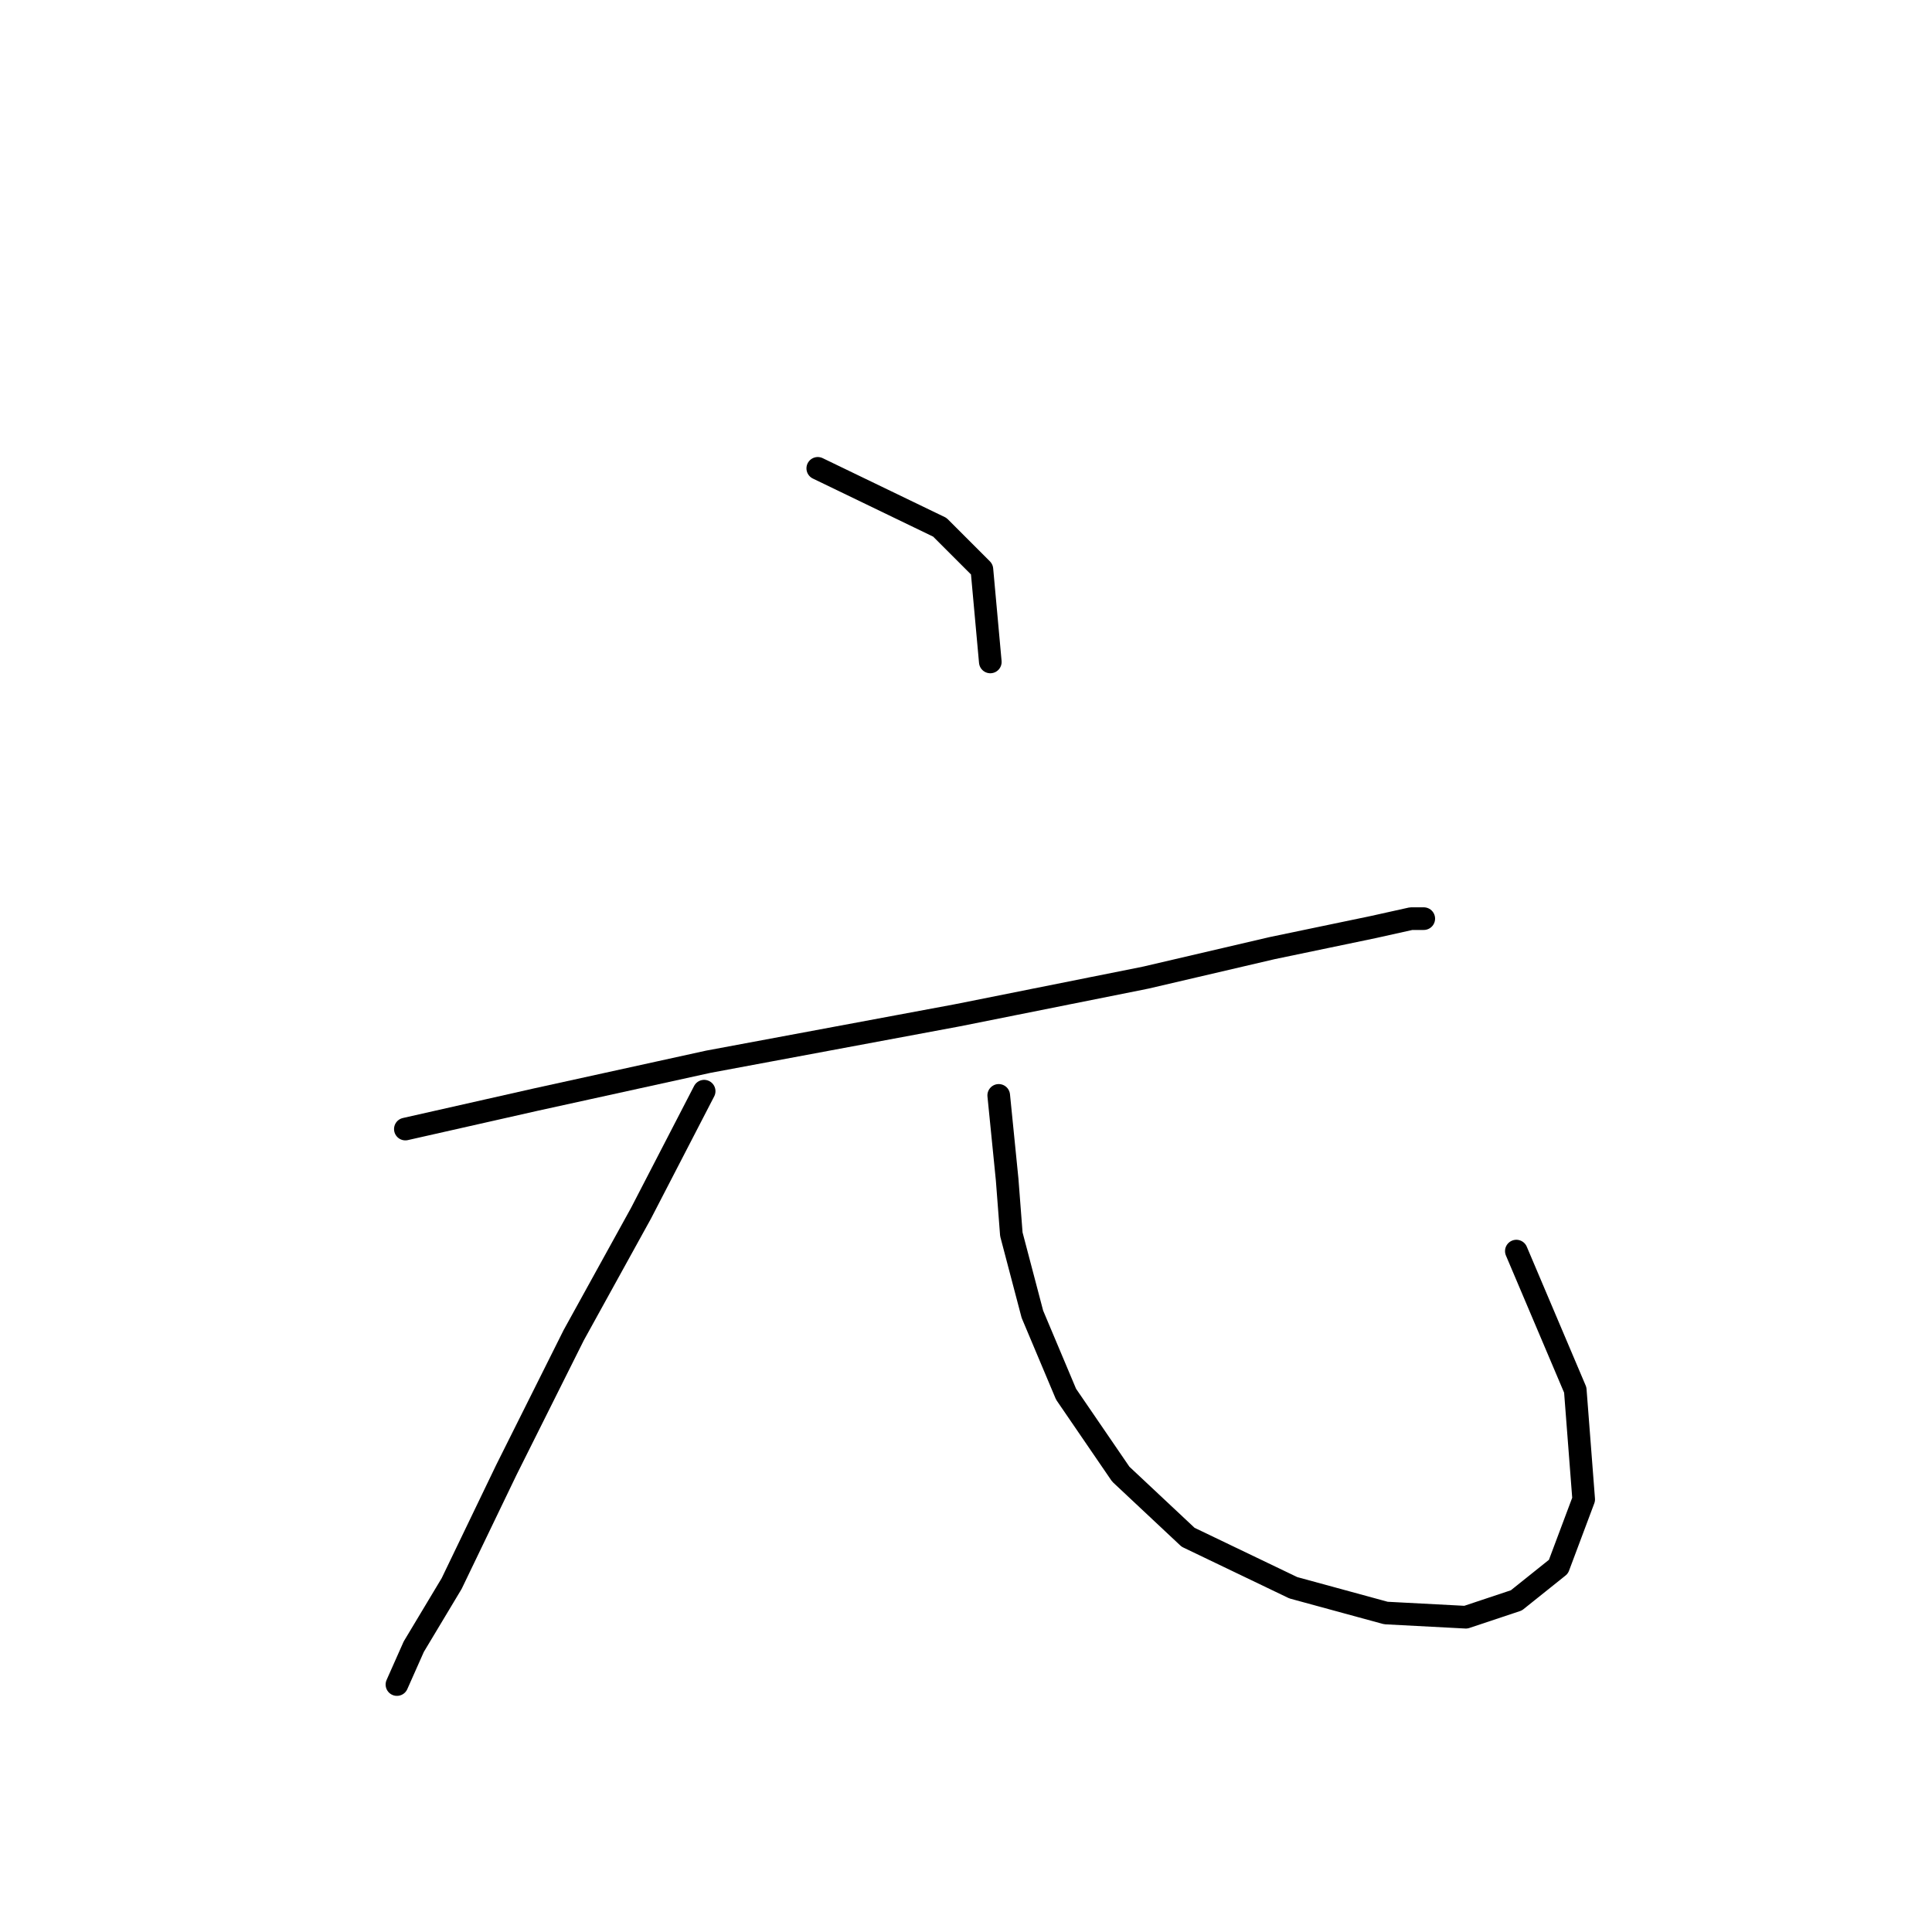 <?xml version="1.0" standalone="no"?>
    <svg width="256" height="256" xmlns="http://www.w3.org/2000/svg" version="1.1">
    <polyline stroke="black" stroke-width="3" stroke-linecap="round" fill="transparent" stroke-linejoin="round" points="108.359 62.059 124.53 69.866 130.106 75.442 131.221 87.71 131.221 87.71 " />
        <polyline stroke="black" stroke-width="3" stroke-linecap="round" fill="transparent" stroke-linejoin="round" points="53.712 149.606 70.998 145.702 93.86 140.684 126.76 134.55 151.853 129.531 168.582 125.628 181.964 122.84 186.983 121.725 188.656 121.725 188.656 121.725 " />
        <polyline stroke="black" stroke-width="3" stroke-linecap="round" fill="transparent" stroke-linejoin="round" points="93.303 144.587 84.939 160.758 76.017 176.929 67.095 194.773 59.846 209.829 54.827 218.193 52.597 223.212 52.597 223.212 " />
        <polyline stroke="black" stroke-width="3" stroke-linecap="round" fill="transparent" stroke-linejoin="round" points="132.336 145.145 133.452 156.297 134.009 163.546 136.797 174.141 141.258 184.736 148.507 195.331 157.429 203.695 171.37 210.386 183.637 213.732 194.232 214.29 200.924 212.059 206.5 207.598 209.846 198.676 208.73 184.178 200.924 165.777 200.924 165.777 " />
        </svg>